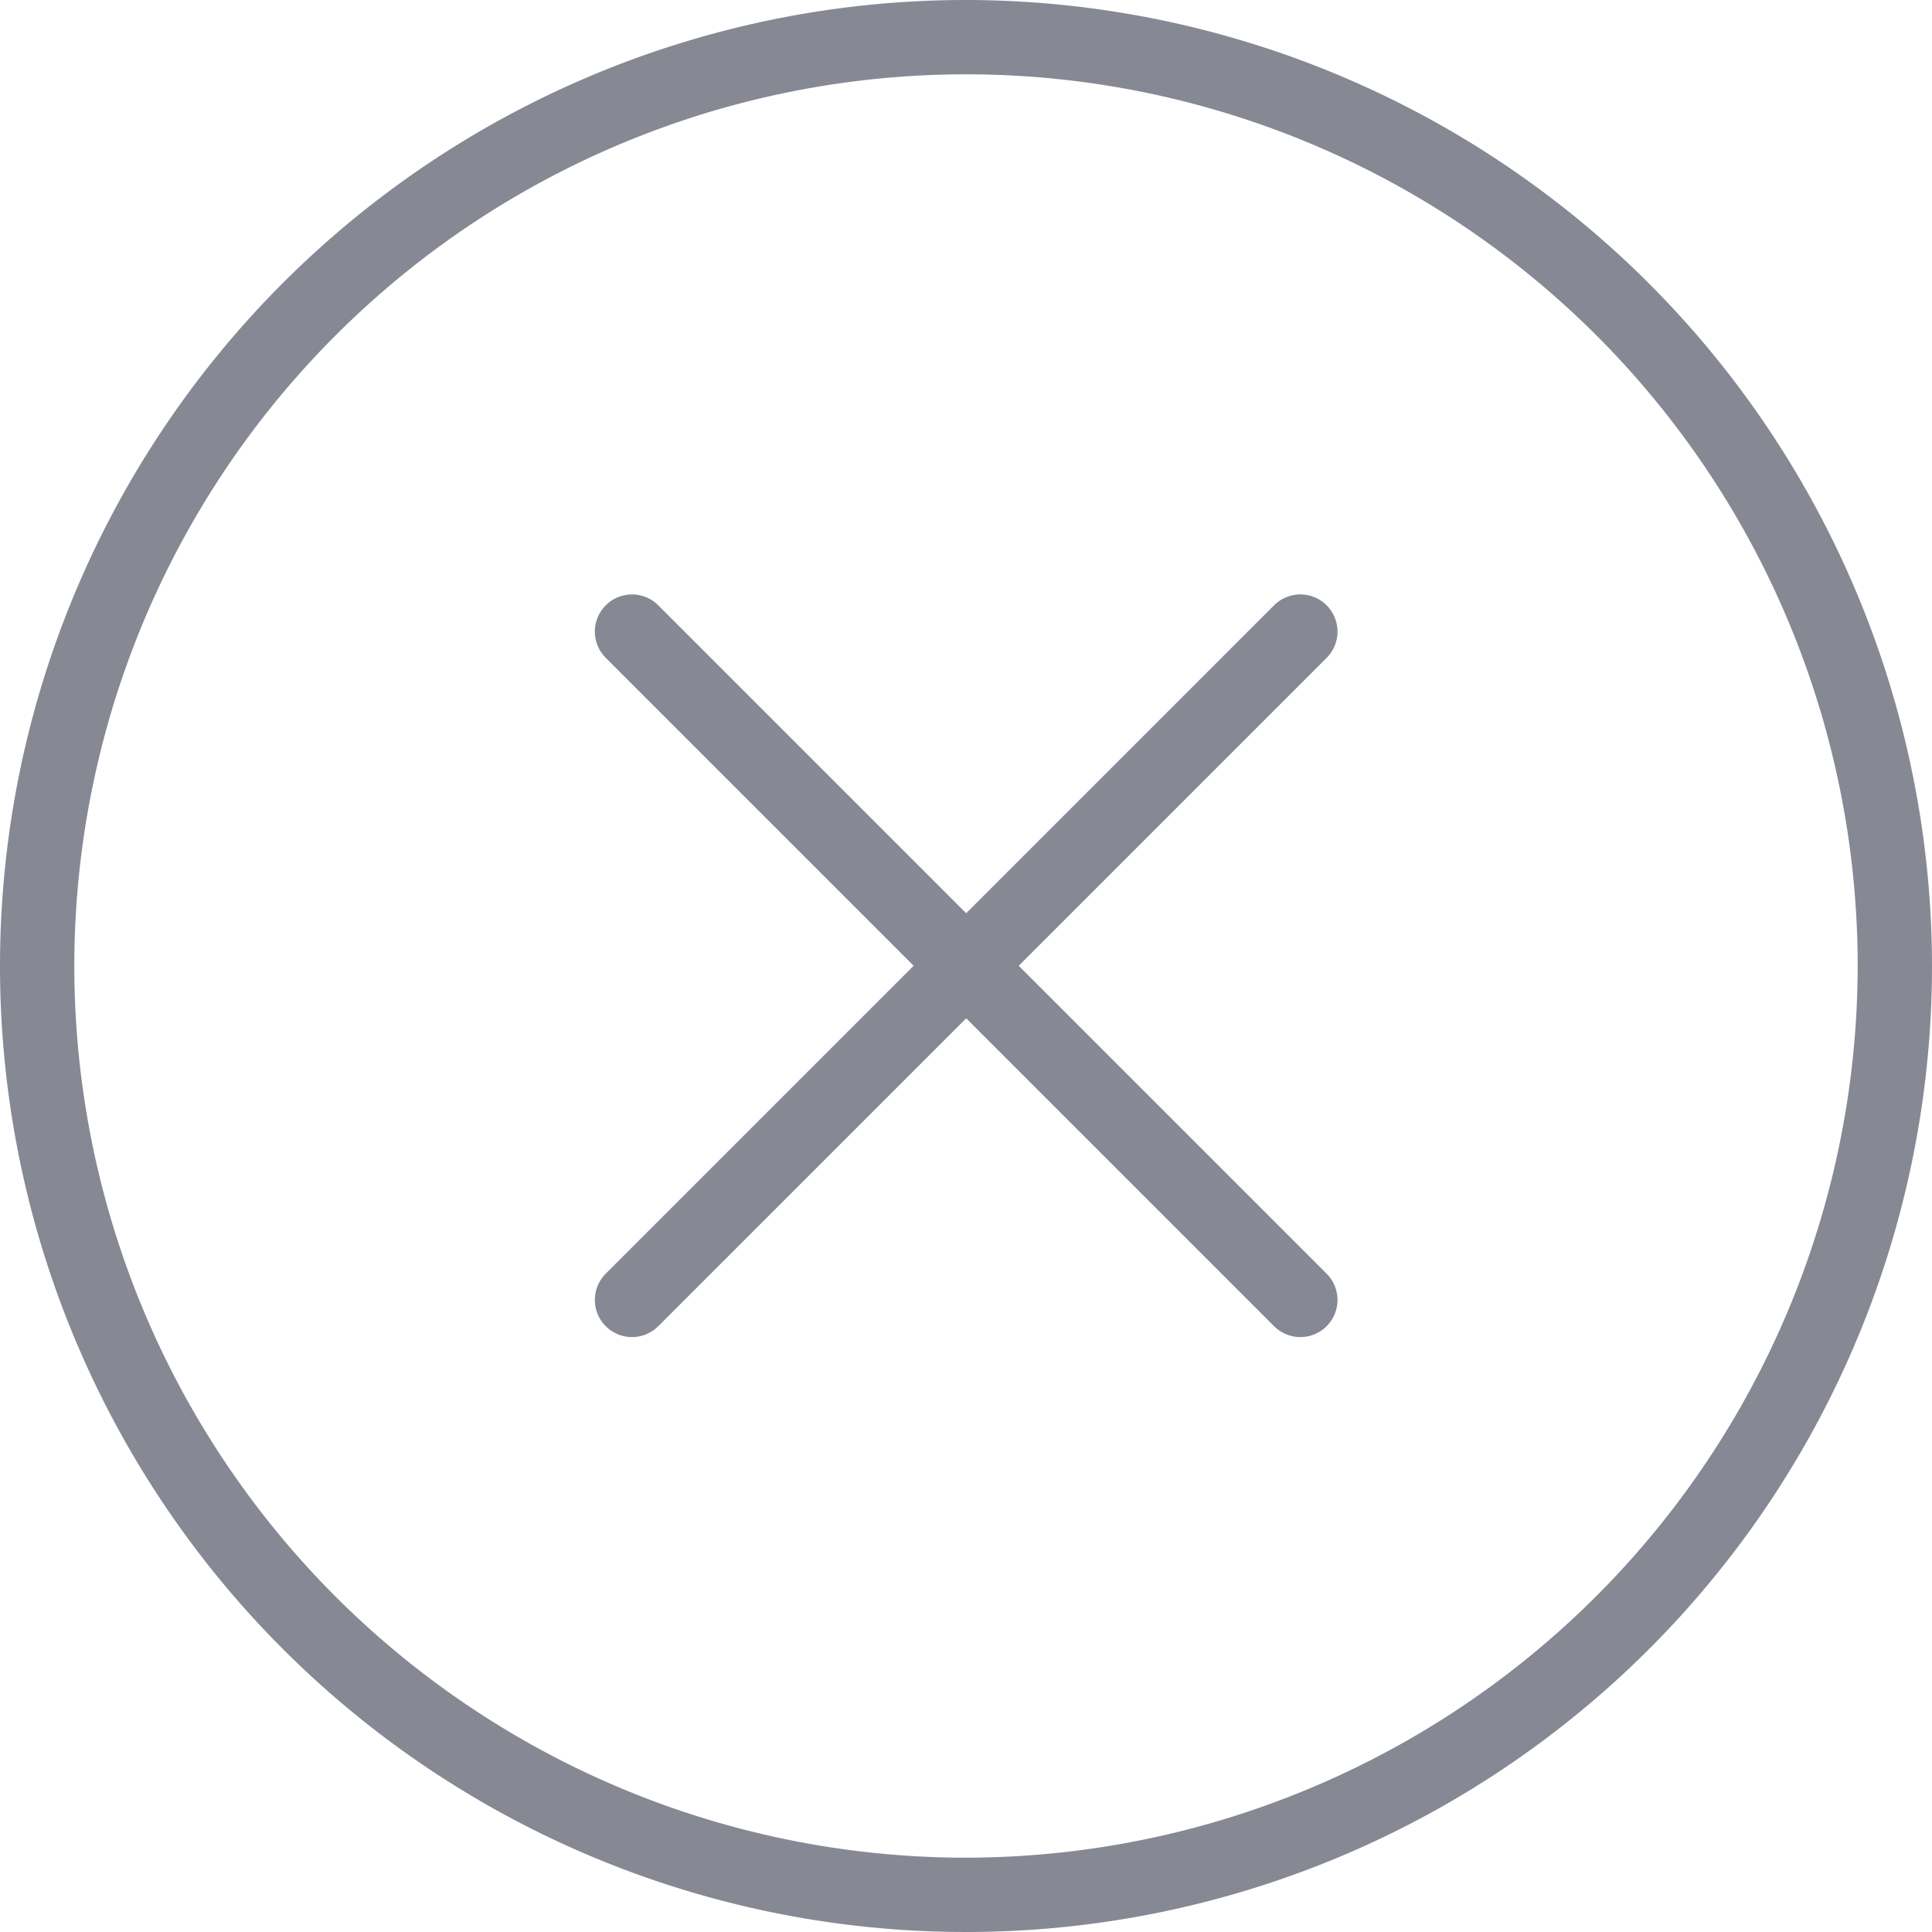 <svg xmlns="http://www.w3.org/2000/svg" viewBox="0 0 32 32">
	<defs>
		<style>
            .cls-1 {
                fill: #868893;
            }
		</style>
	</defs>
	<path class="cls-1" d="M16,0A16,16,0,1,0,32,16,16.018,16.018,0,0,0,16,0Zm0,30.769A14.769,14.769,0,1,1,30.769,16,14.786,14.786,0,0,1,16,30.769Z" transform="translate(0)"/>
	<path class="cls-1" d="M28.127,16.18a.615.615,0,0,0-.87,0l-5.1,5.1-5.1-5.1a.615.615,0,1,0-.87.87l5.1,5.1-5.1,5.1a.615.615,0,1,0,.87.87l5.1-5.1,5.1,5.1a.615.615,0,0,0,.87-.87l-5.1-5.1,5.1-5.1A.615.615,0,0,0,28.127,16.18Z" transform="translate(-6.154 -6.154)"/>
</svg> 